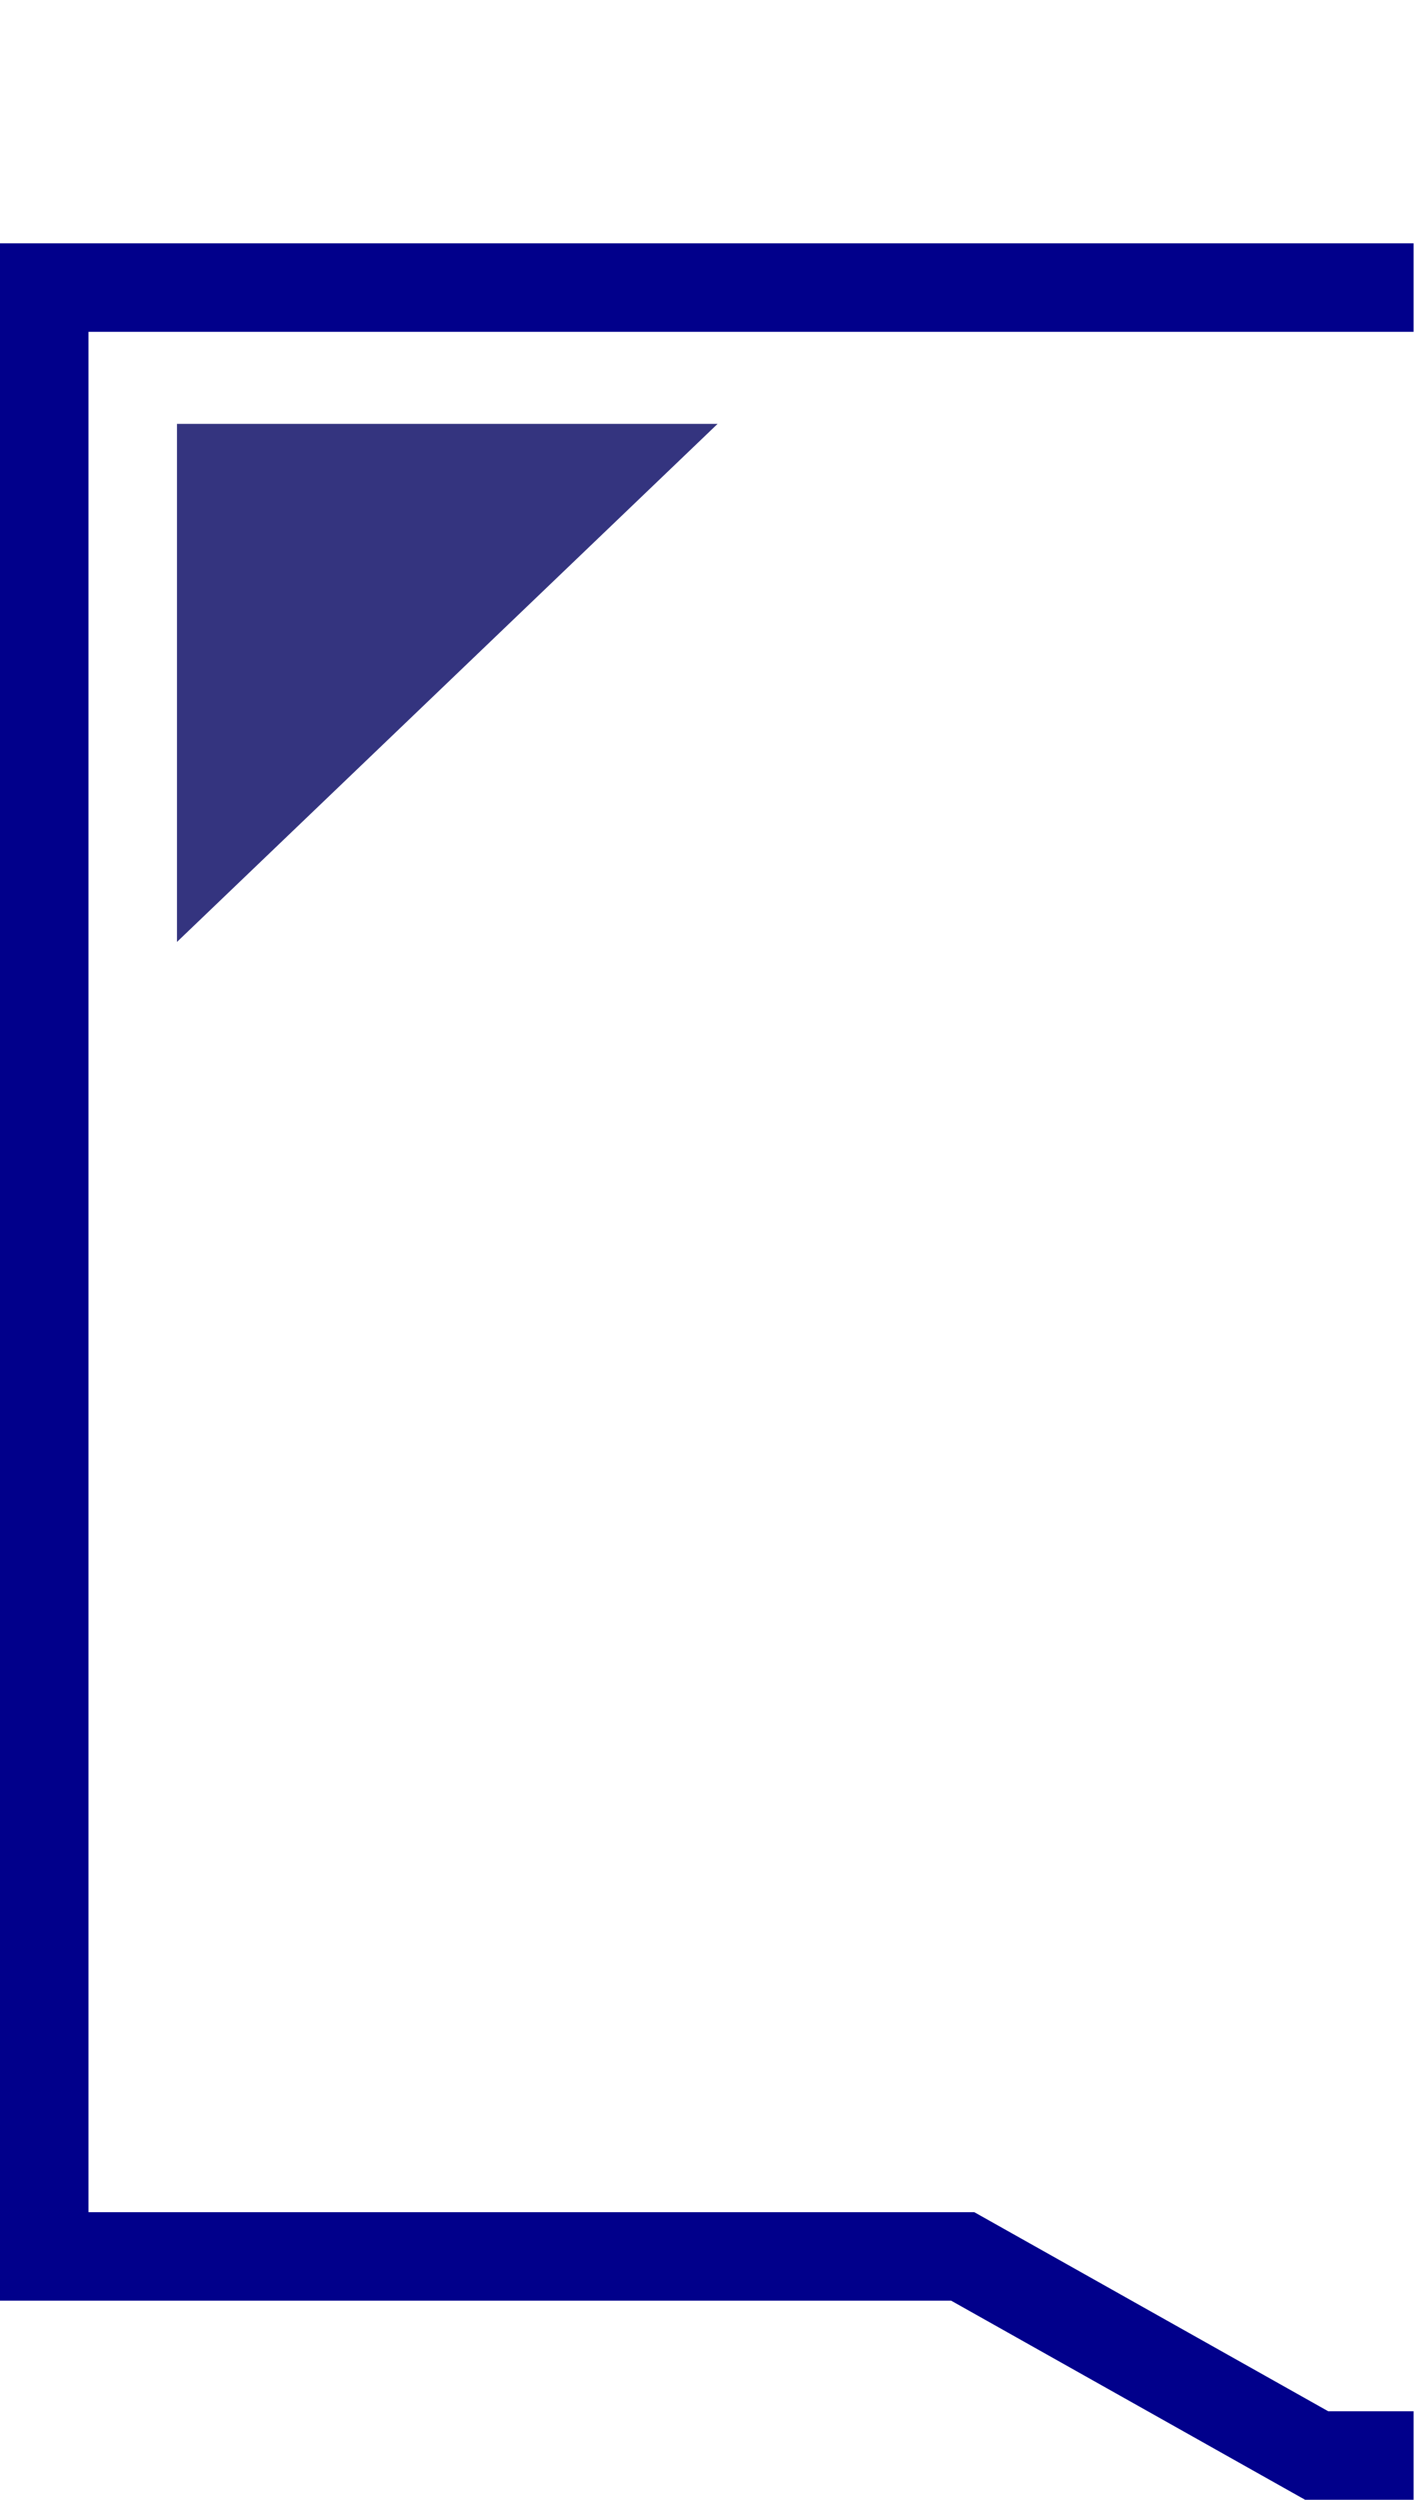 <?xml version="1.0" encoding="UTF-8"?><svg id="Layer_1" xmlns="http://www.w3.org/2000/svg" viewBox="0 0 31.96 56.5"><defs><style>.cls-1{fill:#34347f;}.cls-2{fill:none;stroke:#01008b;stroke-width:2px;}</style></defs><path class="cls-2" d="M31.95,55.5h-2.19s-8-4.5-8-4.5H1V6.5H31.95"/><path class="cls-1" d="M4,9.58s1.23,0,12.22,0L4,21.29s0-11.71,0-11.71Z"/></svg>